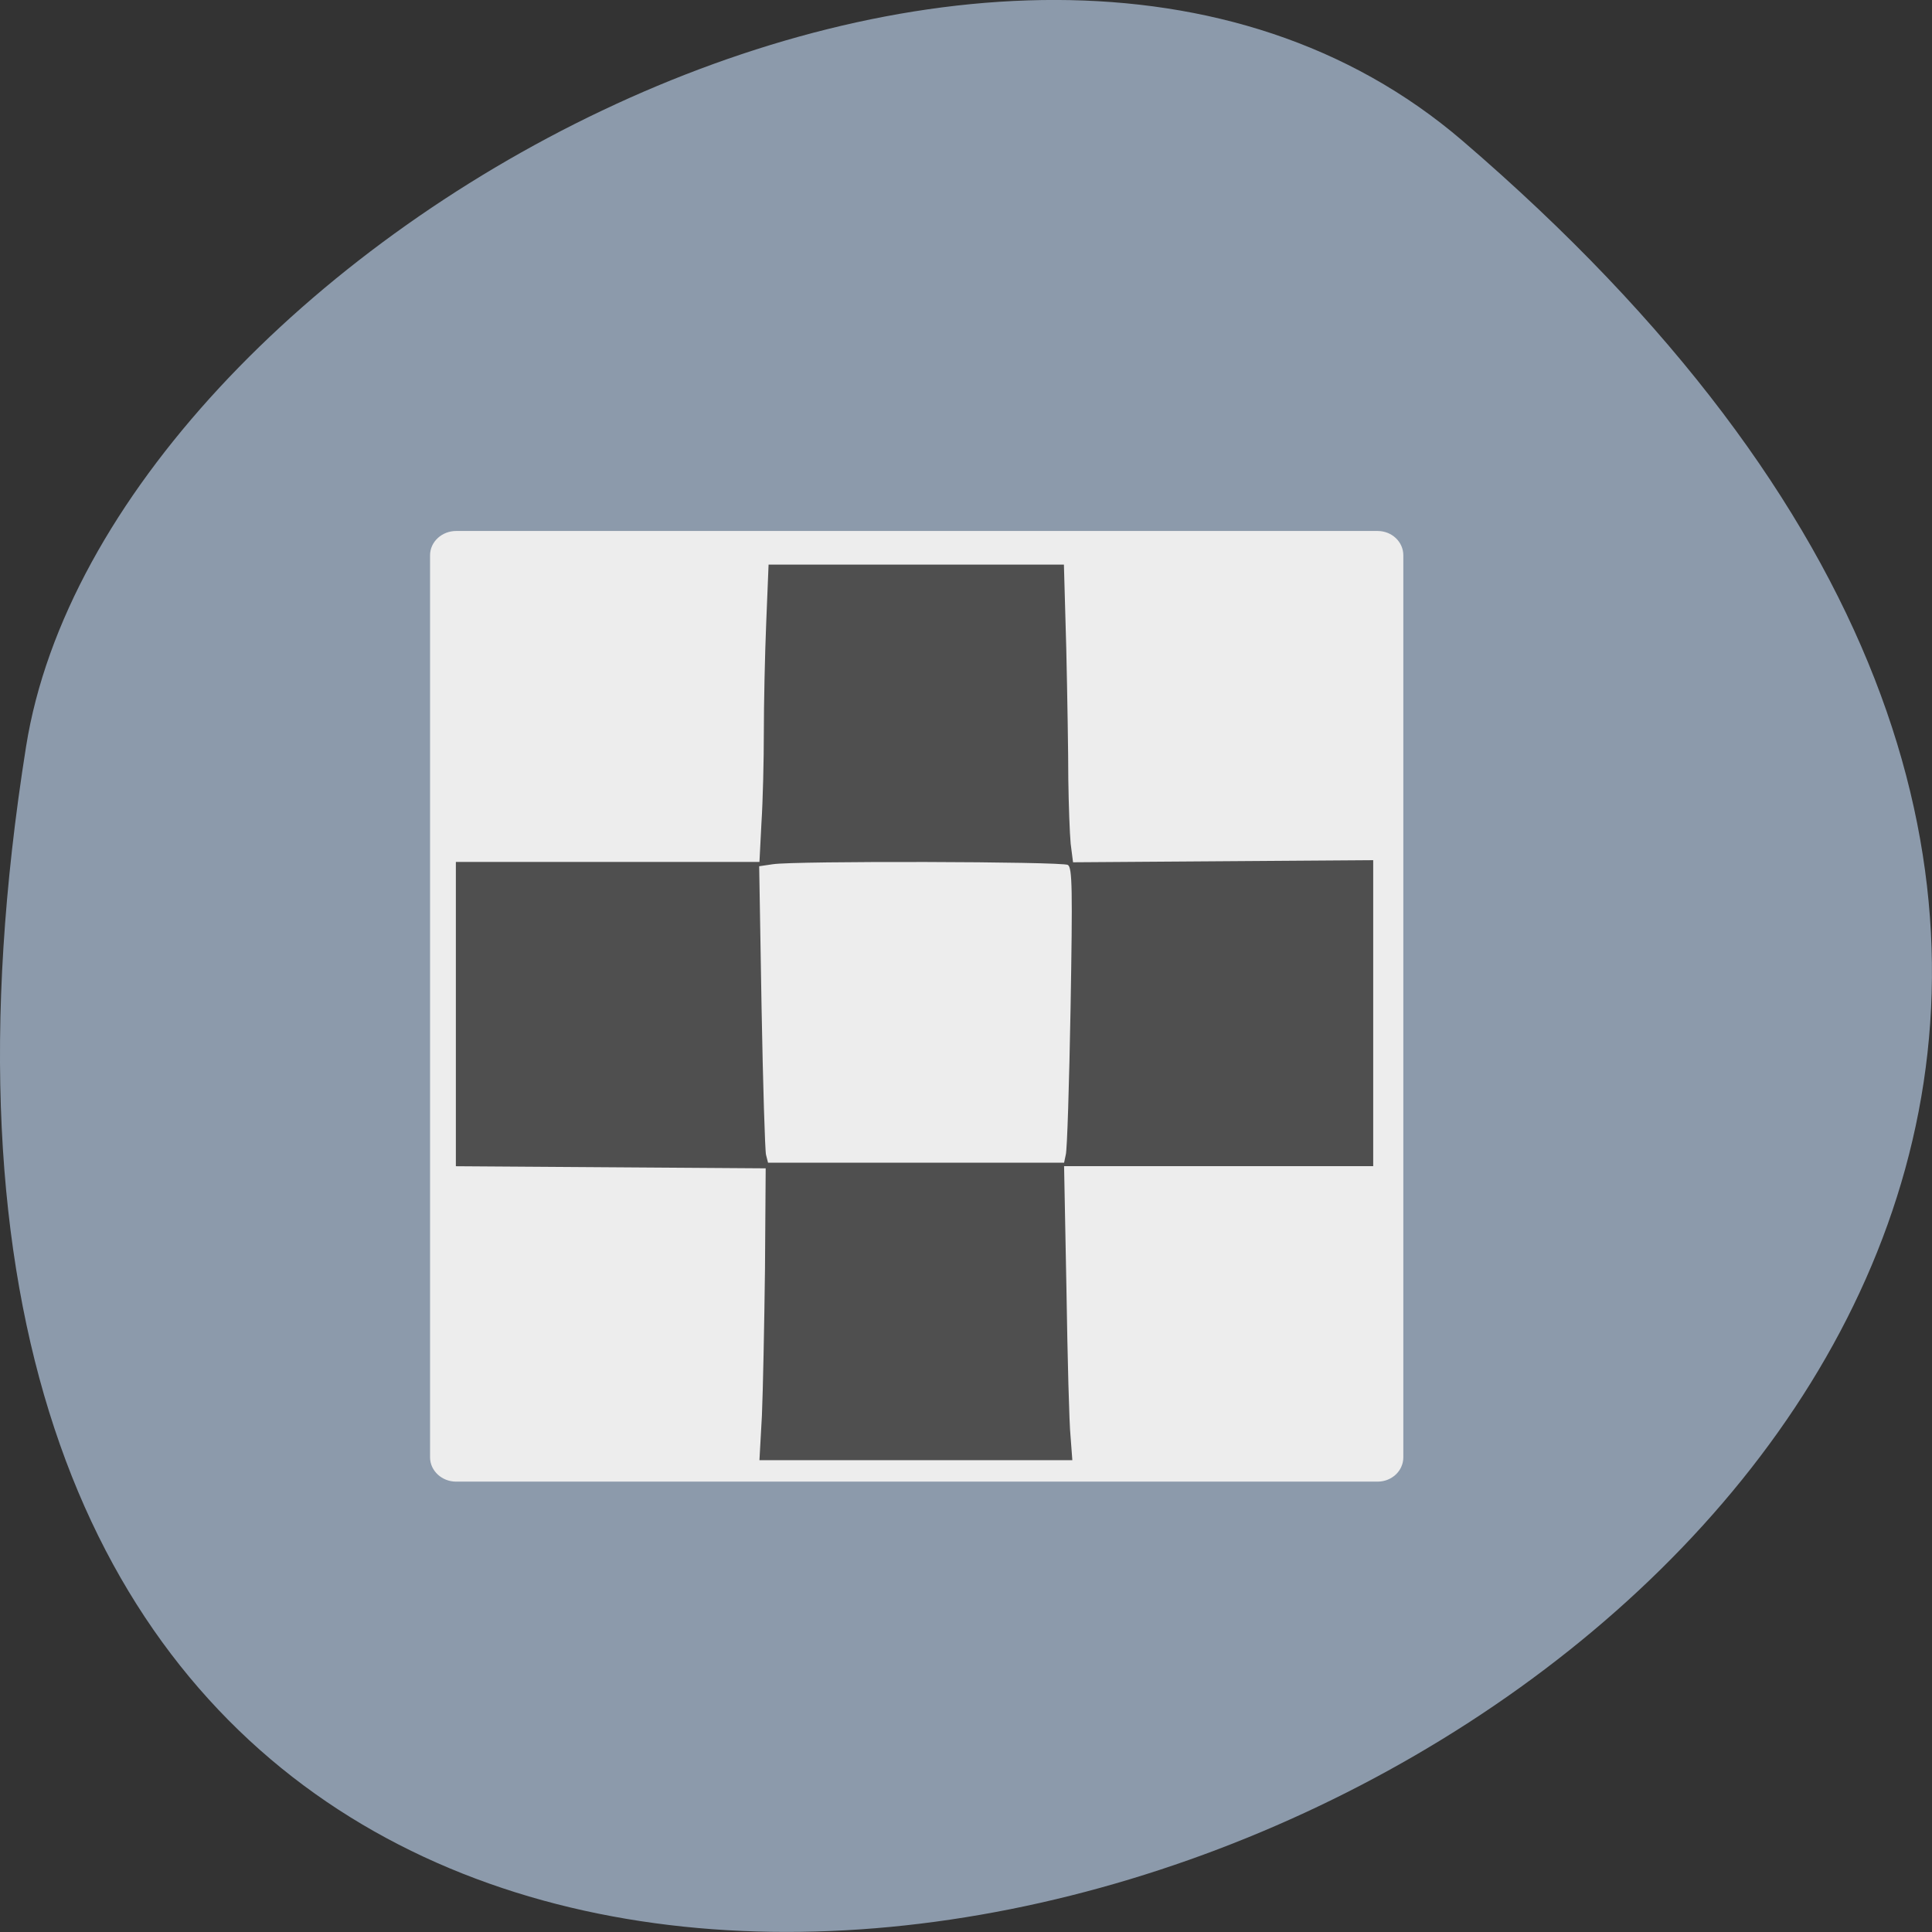 <svg xmlns="http://www.w3.org/2000/svg" viewBox="0 0 22 22"><rect x="0" y="0" width="22" height="22" fill="#333333" stroke="none"/><path d="m 16.656 1.605 c 19.367 16.621 -20.449 32.602 -16.359 6.895 c 0.898 -5.637 11.141 -11.375 16.359 -6.895" fill="#8c9aab"/><path d="m 47.725 101.67 h 132.84 c 1.489 0 2.68 1.178 2.68 2.613 v 135.17 c 0 1.435 -1.191 2.613 -2.68 2.613 h -132.84 c -1.489 0 -2.729 -1.178 -2.729 -2.613 v -135.17 c 0 -1.435 1.241 -2.613 2.729 -2.613" transform="matrix(0.079 0 0 0.076 1.423 -1.603)" fill="#ededed" stroke="#ededed" stroke-width="2.038"/><path d="m 8.676 16.12 c 0.012 -0.277 0.027 -1.027 0.035 -1.664 l 0.008 -1.152 l -1.762 -0.012 l -1.766 -0.012 v -3.465 h 3.457 l 0.023 -0.449 c 0.016 -0.246 0.027 -0.711 0.027 -1.027 c 0 -0.32 0.012 -0.883 0.027 -1.246 l 0.027 -0.664 h 3.363 l 0.027 0.961 c 0.012 0.531 0.023 1.199 0.023 1.484 c 0.004 0.289 0.016 0.617 0.027 0.734 l 0.027 0.211 l 1.707 -0.012 l 1.711 -0.012 v 3.484 h -3.52 l 0.027 1.406 c 0.012 0.773 0.031 1.527 0.047 1.676 l 0.02 0.266 h -3.563 m 3.488 -3.477 c 0.016 -0.047 0.039 -0.805 0.055 -1.676 c 0.023 -1.344 0.02 -1.594 -0.031 -1.625 c -0.063 -0.039 -3.113 -0.047 -3.359 -0.008 l -0.156 0.023 l 0.027 1.598 c 0.016 0.879 0.039 1.641 0.051 1.688 l 0.023 0.09 h 3.371" fill="#4f4f4f"/></svg>
